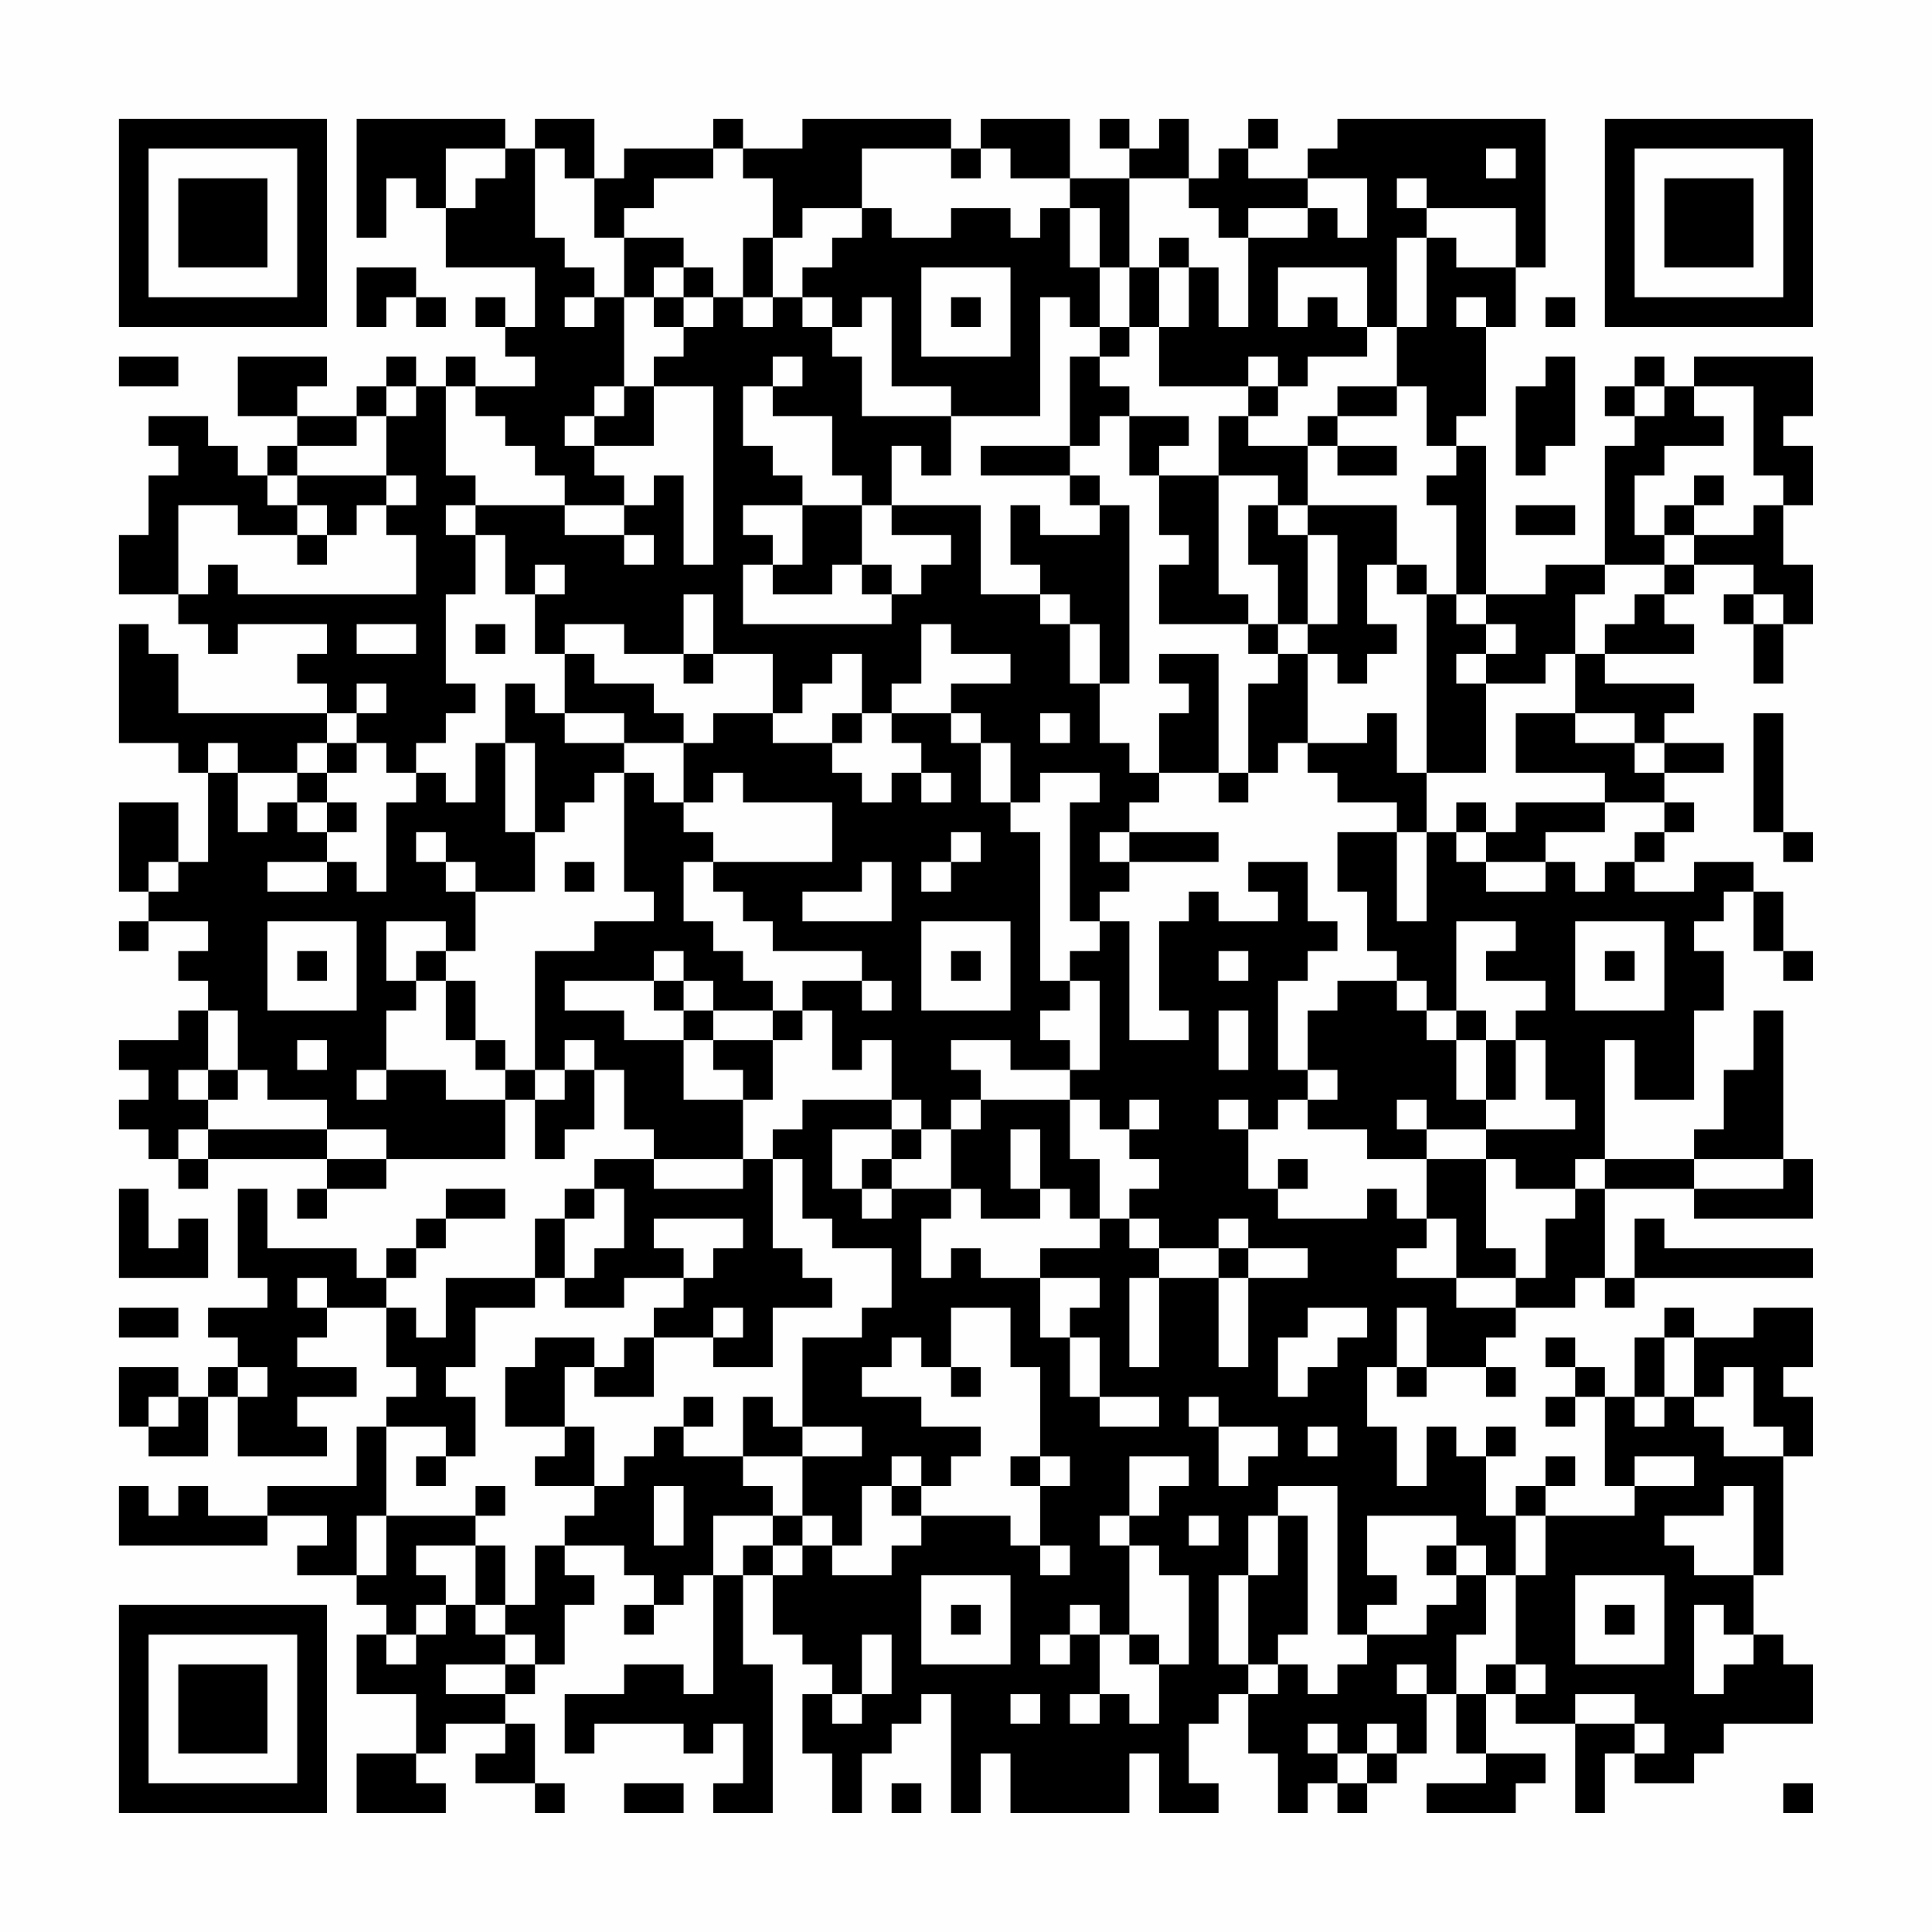 <?xml version="1.0" encoding="UTF-8"?>
<svg xmlns="http://www.w3.org/2000/svg" version="1.1" width="300" height="300" viewBox="0 0 300 300"><rect x="0" y="0" width="300" height="300" fill="#fefefe"/><g transform="scale(4.615)"><g transform="translate(4,4)"><path fill-rule="evenodd" d="M8 0L8 4L9 4L9 2L10 2L10 3L11 3L11 5L14 5L14 7L13 7L13 6L12 6L12 7L13 7L13 8L14 8L14 9L12 9L12 8L11 8L11 9L10 9L10 8L9 8L9 9L8 9L8 10L6 10L6 9L7 9L7 8L4 8L4 10L6 10L6 11L5 11L5 12L4 12L4 11L3 11L3 10L1 10L1 11L2 11L2 12L1 12L1 14L0 14L0 16L2 16L2 17L3 17L3 18L4 18L4 17L7 17L7 18L6 18L6 19L7 19L7 20L2 20L2 18L1 18L1 17L0 17L0 21L2 21L2 22L3 22L3 25L2 25L2 23L0 23L0 26L1 26L1 27L0 27L0 28L1 28L1 27L3 27L3 28L2 28L2 29L3 29L3 30L2 30L2 31L0 31L0 32L1 32L1 33L0 33L0 34L1 34L1 35L2 35L2 36L3 36L3 35L7 35L7 36L6 36L6 37L7 37L7 36L9 36L9 35L13 35L13 33L14 33L14 35L15 35L15 34L16 34L16 32L17 32L17 34L18 34L18 35L16 35L16 36L15 36L15 37L14 37L14 39L11 39L11 41L10 41L10 40L9 40L9 39L10 39L10 38L11 38L11 37L13 37L13 36L11 36L11 37L10 37L10 38L9 38L9 39L8 39L8 38L5 38L5 36L4 36L4 39L5 39L5 40L3 40L3 41L4 41L4 42L3 42L3 43L2 43L2 42L0 42L0 44L1 44L1 45L3 45L3 43L4 43L4 45L7 45L7 44L6 44L6 43L8 43L8 42L6 42L6 41L7 41L7 40L9 40L9 42L10 42L10 43L9 43L9 44L8 44L8 46L5 46L5 47L3 47L3 46L2 46L2 47L1 47L1 46L0 46L0 48L5 48L5 47L7 47L7 48L6 48L6 49L8 49L8 50L9 50L9 51L8 51L8 53L10 53L10 55L8 55L8 57L11 57L11 56L10 56L10 55L11 55L11 54L13 54L13 55L12 55L12 56L14 56L14 57L15 57L15 56L14 56L14 54L13 54L13 53L14 53L14 52L15 52L15 50L16 50L16 49L15 49L15 48L17 48L17 49L18 49L18 50L17 50L17 51L18 51L18 50L19 50L19 49L20 49L20 53L19 53L19 52L17 52L17 53L15 53L15 55L16 55L16 54L19 54L19 55L20 55L20 54L21 54L21 56L20 56L20 57L22 57L22 52L21 52L21 49L22 49L22 51L23 51L23 52L24 52L24 53L23 53L23 55L24 55L24 57L25 57L25 55L26 55L26 54L27 54L27 53L28 53L28 57L29 57L29 55L30 55L30 57L34 57L34 55L35 55L35 57L37 57L37 56L36 56L36 54L37 54L37 53L38 53L38 55L39 55L39 57L40 57L40 56L41 56L41 57L42 57L42 56L43 56L43 55L44 55L44 53L45 53L45 55L46 55L46 56L44 56L44 57L47 57L47 56L48 56L48 55L46 55L46 53L47 53L47 54L49 54L49 57L50 57L50 55L51 55L51 56L53 56L53 55L54 55L54 54L57 54L57 52L56 52L56 51L55 51L55 49L56 49L56 45L57 45L57 43L56 43L56 42L57 42L57 40L55 40L55 41L53 41L53 40L52 40L52 41L51 41L51 43L50 43L50 42L49 42L49 41L48 41L48 42L49 42L49 43L48 43L48 44L49 44L49 43L50 43L50 46L51 46L51 47L48 47L48 46L49 46L49 45L48 45L48 46L47 46L47 47L46 47L46 45L47 45L47 44L46 44L46 45L45 45L45 44L44 44L44 46L43 46L43 44L42 44L42 42L43 42L43 43L44 43L44 42L46 42L46 43L47 43L47 42L46 42L46 41L47 41L47 40L49 40L49 39L50 39L50 40L51 40L51 39L57 39L57 38L52 38L52 37L51 37L51 39L50 39L50 36L53 36L53 37L57 37L57 35L56 35L56 30L55 30L55 32L54 32L54 34L53 34L53 35L50 35L50 31L51 31L51 33L53 33L53 30L54 30L54 28L53 28L53 27L54 27L54 26L55 26L55 28L56 28L56 29L57 29L57 28L56 28L56 26L55 26L55 25L53 25L53 26L51 26L51 25L52 25L52 24L53 24L53 23L52 23L52 22L54 22L54 21L52 21L52 20L53 20L53 19L50 19L50 18L53 18L53 17L52 17L52 16L53 16L53 15L55 15L55 16L54 16L54 17L55 17L55 19L56 19L56 17L57 17L57 15L56 15L56 13L57 13L57 11L56 11L56 10L57 10L57 8L53 8L53 9L52 9L52 8L51 8L51 9L50 9L50 10L51 10L51 11L50 11L50 15L48 15L48 16L46 16L46 11L45 11L45 10L46 10L46 7L47 7L47 5L48 5L48 0L41 0L41 1L40 1L40 2L38 2L38 1L39 1L39 0L38 0L38 1L37 1L37 2L36 2L36 0L35 0L35 1L34 1L34 0L33 0L33 1L34 1L34 2L32 2L32 0L29 0L29 1L28 1L28 0L23 0L23 1L21 1L21 0L20 0L20 1L17 1L17 2L16 2L16 0L14 0L14 1L13 1L13 0ZM11 1L11 3L12 3L12 2L13 2L13 1ZM14 1L14 4L15 4L15 5L16 5L16 6L15 6L15 7L16 7L16 6L17 6L17 9L16 9L16 10L15 10L15 11L16 11L16 12L17 12L17 13L15 13L15 12L14 12L14 11L13 11L13 10L12 10L12 9L11 9L11 12L12 12L12 13L11 13L11 14L12 14L12 16L11 16L11 19L12 19L12 20L11 20L11 21L10 21L10 22L9 22L9 21L8 21L8 20L9 20L9 19L8 19L8 20L7 20L7 21L6 21L6 22L4 22L4 21L3 21L3 22L4 22L4 24L5 24L5 23L6 23L6 24L7 24L7 25L5 25L5 26L7 26L7 25L8 25L8 26L9 26L9 23L10 23L10 22L11 22L11 23L12 23L12 21L13 21L13 24L14 24L14 26L12 26L12 25L11 25L11 24L10 24L10 25L11 25L11 26L12 26L12 28L11 28L11 27L9 27L9 29L10 29L10 30L9 30L9 32L8 32L8 33L9 33L9 32L11 32L11 33L13 33L13 32L14 32L14 33L15 33L15 32L16 32L16 31L15 31L15 32L14 32L14 28L16 28L16 27L18 27L18 26L17 26L17 22L18 22L18 23L19 23L19 24L20 24L20 25L19 25L19 27L20 27L20 28L21 28L21 29L22 29L22 30L20 30L20 29L19 29L19 28L18 28L18 29L15 29L15 30L17 30L17 31L19 31L19 33L21 33L21 35L18 35L18 36L21 36L21 35L22 35L22 38L23 38L23 39L24 39L24 40L22 40L22 42L20 42L20 41L21 41L21 40L20 40L20 41L18 41L18 40L19 40L19 39L20 39L20 38L21 38L21 37L18 37L18 38L19 38L19 39L17 39L17 40L15 40L15 39L16 39L16 38L17 38L17 36L16 36L16 37L15 37L15 39L14 39L14 40L12 40L12 42L11 42L11 43L12 43L12 45L11 45L11 44L9 44L9 47L8 47L8 49L9 49L9 47L12 47L12 48L10 48L10 49L11 49L11 50L10 50L10 51L9 51L9 52L10 52L10 51L11 51L11 50L12 50L12 51L13 51L13 52L11 52L11 53L13 53L13 52L14 52L14 51L13 51L13 50L14 50L14 48L15 48L15 47L16 47L16 46L17 46L17 45L18 45L18 44L19 44L19 45L21 45L21 46L22 46L22 47L20 47L20 49L21 49L21 48L22 48L22 49L23 49L23 48L24 48L24 49L26 49L26 48L27 48L27 47L30 47L30 48L31 48L31 49L32 49L32 48L31 48L31 46L32 46L32 45L31 45L31 42L30 42L30 40L28 40L28 42L27 42L27 41L26 41L26 42L25 42L25 43L27 43L27 44L29 44L29 45L28 45L28 46L27 46L27 45L26 45L26 46L25 46L25 48L24 48L24 47L23 47L23 45L25 45L25 44L23 44L23 41L25 41L25 40L26 40L26 38L24 38L24 37L23 37L23 35L22 35L22 34L23 34L23 33L26 33L26 34L24 34L24 36L25 36L25 37L26 37L26 36L28 36L28 37L27 37L27 39L28 39L28 38L29 38L29 39L31 39L31 41L32 41L32 43L33 43L33 44L35 44L35 43L33 43L33 41L32 41L32 40L33 40L33 39L31 39L31 38L33 38L33 37L34 37L34 38L35 38L35 39L34 39L34 42L35 42L35 39L37 39L37 42L38 42L38 39L40 39L40 38L38 38L38 37L37 37L37 38L35 38L35 37L34 37L34 36L35 36L35 35L34 35L34 34L35 34L35 33L34 33L34 34L33 34L33 33L32 33L32 32L33 32L33 29L32 29L32 28L33 28L33 27L34 27L34 31L36 31L36 30L35 30L35 27L36 27L36 26L37 26L37 27L39 27L39 26L38 26L38 25L40 25L40 27L41 27L41 28L40 28L40 29L39 29L39 32L40 32L40 33L39 33L39 34L38 34L38 33L37 33L37 34L38 34L38 36L39 36L39 37L42 37L42 36L43 36L43 37L44 37L44 38L43 38L43 39L45 39L45 40L47 40L47 39L48 39L48 37L49 37L49 36L50 36L50 35L49 35L49 36L47 36L47 35L46 35L46 34L49 34L49 33L48 33L48 31L47 31L47 30L48 30L48 29L46 29L46 28L47 28L47 27L45 27L45 30L44 30L44 29L43 29L43 28L42 28L42 26L41 26L41 24L43 24L43 27L44 27L44 24L45 24L45 25L46 25L46 26L48 26L48 25L49 25L49 26L50 26L50 25L51 25L51 24L52 24L52 23L50 23L50 22L47 22L47 20L49 20L49 21L51 21L51 22L52 22L52 21L51 21L51 20L49 20L49 18L50 18L50 17L51 17L51 16L52 16L52 15L53 15L53 14L55 14L55 13L56 13L56 12L55 12L55 9L53 9L53 10L54 10L54 11L52 11L52 12L51 12L51 14L52 14L52 15L50 15L50 16L49 16L49 18L48 18L48 19L46 19L46 18L47 18L47 17L46 17L46 16L45 16L45 13L44 13L44 12L45 12L45 11L44 11L44 9L43 9L43 7L44 7L44 4L45 4L45 5L47 5L47 3L44 3L44 2L43 2L43 3L44 3L44 4L43 4L43 7L42 7L42 5L39 5L39 7L40 7L40 6L41 6L41 7L42 7L42 8L40 8L40 9L39 9L39 8L38 8L38 9L35 9L35 7L36 7L36 5L37 5L37 7L38 7L38 4L40 4L40 3L41 3L41 4L42 4L42 2L40 2L40 3L38 3L38 4L37 4L37 3L36 3L36 2L34 2L34 5L33 5L33 3L32 3L32 2L30 2L30 1L29 1L29 2L28 2L28 1L25 1L25 3L23 3L23 4L22 4L22 2L21 2L21 1L20 1L20 2L18 2L18 3L17 3L17 4L16 4L16 2L15 2L15 1ZM46 1L46 2L47 2L47 1ZM25 3L25 4L24 4L24 5L23 5L23 6L22 6L22 4L21 4L21 6L20 6L20 5L19 5L19 4L17 4L17 6L18 6L18 7L19 7L19 8L18 8L18 9L17 9L17 10L16 10L16 11L18 11L18 9L20 9L20 15L19 15L19 12L18 12L18 13L17 13L17 14L15 14L15 13L12 13L12 14L13 14L13 16L14 16L14 18L15 18L15 20L14 20L14 19L13 19L13 21L14 21L14 24L15 24L15 23L16 23L16 22L17 22L17 21L19 21L19 23L20 23L20 22L21 22L21 23L24 23L24 25L20 25L20 26L21 26L21 27L22 27L22 28L25 28L25 29L23 29L23 30L22 30L22 31L20 31L20 30L19 30L19 29L18 29L18 30L19 30L19 31L20 31L20 32L21 32L21 33L22 33L22 31L23 31L23 30L24 30L24 32L25 32L25 31L26 31L26 33L27 33L27 34L26 34L26 35L25 35L25 36L26 36L26 35L27 35L27 34L28 34L28 36L29 36L29 37L31 37L31 36L32 36L32 37L33 37L33 35L32 35L32 33L29 33L29 32L28 32L28 31L30 31L30 32L32 32L32 31L31 31L31 30L32 30L32 29L31 29L31 24L30 24L30 23L31 23L31 22L33 22L33 23L32 23L32 27L33 27L33 26L34 26L34 25L37 25L37 24L34 24L34 23L35 23L35 22L37 22L37 23L38 23L38 22L39 22L39 21L40 21L40 22L41 22L41 23L43 23L43 24L44 24L44 22L46 22L46 19L45 19L45 18L46 18L46 17L45 17L45 16L44 16L44 15L43 15L43 13L40 13L40 11L41 11L41 12L43 12L43 11L41 11L41 10L43 10L43 9L41 9L41 10L40 10L40 11L38 11L38 10L39 10L39 9L38 9L38 10L37 10L37 12L35 12L35 11L36 11L36 10L34 10L34 9L33 9L33 8L34 8L34 7L35 7L35 5L36 5L36 4L35 4L35 5L34 5L34 7L33 7L33 5L32 5L32 3L31 3L31 4L30 4L30 3L28 3L28 4L26 4L26 3ZM8 5L8 7L9 7L9 6L10 6L10 7L11 7L11 6L10 6L10 5ZM18 5L18 6L19 6L19 7L20 7L20 6L19 6L19 5ZM27 5L27 8L30 8L30 5ZM21 6L21 7L22 7L22 6ZM23 6L23 7L24 7L24 8L25 8L25 10L28 10L28 12L27 12L27 11L26 11L26 13L25 13L25 12L24 12L24 10L22 10L22 9L23 9L23 8L22 8L22 9L21 9L21 11L22 11L22 12L23 12L23 13L21 13L21 14L22 14L22 15L21 15L21 17L26 17L26 16L27 16L27 15L28 15L28 14L26 14L26 13L29 13L29 16L31 16L31 17L32 17L32 19L33 19L33 21L34 21L34 22L35 22L35 20L36 20L36 19L35 19L35 18L37 18L37 22L38 22L38 19L39 19L39 18L40 18L40 21L42 21L42 20L43 20L43 22L44 22L44 16L43 16L43 15L42 15L42 17L43 17L43 18L42 18L42 19L41 19L41 18L40 18L40 17L41 17L41 14L40 14L40 13L39 13L39 12L37 12L37 16L38 16L38 17L35 17L35 15L36 15L36 14L35 14L35 12L34 12L34 10L33 10L33 11L32 11L32 8L33 8L33 7L32 7L32 6L31 6L31 10L28 10L28 9L26 9L26 6L25 6L25 7L24 7L24 6ZM28 6L28 7L29 7L29 6ZM45 6L45 7L46 7L46 6ZM48 6L48 7L49 7L49 6ZM0 8L0 9L2 9L2 8ZM48 8L48 9L47 9L47 12L48 12L48 11L49 11L49 8ZM9 9L9 10L8 10L8 11L6 11L6 12L5 12L5 13L6 13L6 14L4 14L4 13L2 13L2 16L3 16L3 15L4 15L4 16L10 16L10 14L9 14L9 13L10 13L10 12L9 12L9 10L10 10L10 9ZM51 9L51 10L52 10L52 9ZM29 11L29 12L32 12L32 13L33 13L33 14L31 14L31 13L30 13L30 15L31 15L31 16L32 16L32 17L33 17L33 19L34 19L34 13L33 13L33 12L32 12L32 11ZM6 12L6 13L7 13L7 14L6 14L6 15L7 15L7 14L8 14L8 13L9 13L9 12ZM53 12L53 13L52 13L52 14L53 14L53 13L54 13L54 12ZM23 13L23 15L22 15L22 16L24 16L24 15L25 15L25 16L26 16L26 15L25 15L25 13ZM38 13L38 15L39 15L39 17L38 17L38 18L39 18L39 17L40 17L40 14L39 14L39 13ZM47 13L47 14L49 14L49 13ZM17 14L17 15L18 15L18 14ZM14 15L14 16L15 16L15 15ZM19 16L19 18L17 18L17 17L15 17L15 18L16 18L16 19L18 19L18 20L19 20L19 21L20 21L20 20L22 20L22 21L24 21L24 22L25 22L25 23L26 23L26 22L27 22L27 23L28 23L28 22L27 22L27 21L26 21L26 20L28 20L28 21L29 21L29 23L30 23L30 21L29 21L29 20L28 20L28 19L30 19L30 18L28 18L28 17L27 17L27 19L26 19L26 20L25 20L25 18L24 18L24 19L23 19L23 20L22 20L22 18L20 18L20 16ZM55 16L55 17L56 17L56 16ZM8 17L8 18L10 18L10 17ZM12 17L12 18L13 18L13 17ZM19 18L19 19L20 19L20 18ZM15 20L15 21L17 21L17 20ZM24 20L24 21L25 21L25 20ZM31 20L31 21L32 21L32 20ZM55 20L55 24L56 24L56 25L57 25L57 24L56 24L56 20ZM7 21L7 22L6 22L6 23L7 23L7 24L8 24L8 23L7 23L7 22L8 22L8 21ZM45 23L45 24L46 24L46 25L48 25L48 24L50 24L50 23L47 23L47 24L46 24L46 23ZM28 24L28 25L27 25L27 26L28 26L28 25L29 25L29 24ZM33 24L33 25L34 25L34 24ZM1 25L1 26L2 26L2 25ZM15 25L15 26L16 26L16 25ZM25 25L25 26L23 26L23 27L26 27L26 25ZM5 27L5 30L8 30L8 27ZM27 27L27 30L30 30L30 27ZM49 27L49 30L52 30L52 27ZM6 28L6 29L7 29L7 28ZM10 28L10 29L11 29L11 31L12 31L12 32L13 32L13 31L12 31L12 29L11 29L11 28ZM28 28L28 29L29 29L29 28ZM37 28L37 29L38 29L38 28ZM50 28L50 29L51 29L51 28ZM25 29L25 30L26 30L26 29ZM41 29L41 30L40 30L40 32L41 32L41 33L40 33L40 34L42 34L42 35L44 35L44 37L45 37L45 39L47 39L47 38L46 38L46 35L44 35L44 34L46 34L46 33L47 33L47 31L46 31L46 30L45 30L45 31L44 31L44 30L43 30L43 29ZM3 30L3 32L2 32L2 33L3 33L3 34L2 34L2 35L3 35L3 34L7 34L7 35L9 35L9 34L7 34L7 33L5 33L5 32L4 32L4 30ZM37 30L37 32L38 32L38 30ZM6 31L6 32L7 32L7 31ZM45 31L45 33L46 33L46 31ZM3 32L3 33L4 33L4 32ZM28 33L28 34L29 34L29 33ZM43 33L43 34L44 34L44 33ZM30 34L30 36L31 36L31 34ZM39 35L39 36L40 36L40 35ZM53 35L53 36L56 36L56 35ZM0 36L0 39L3 39L3 37L2 37L2 38L1 38L1 36ZM37 38L37 39L38 39L38 38ZM6 39L6 40L7 40L7 39ZM0 40L0 41L2 41L2 40ZM40 40L40 41L39 41L39 43L40 43L40 42L41 42L41 41L42 41L42 40ZM43 40L43 42L44 42L44 40ZM14 41L14 42L13 42L13 44L15 44L15 45L14 45L14 46L16 46L16 44L15 44L15 42L16 42L16 43L18 43L18 41L17 41L17 42L16 42L16 41ZM52 41L52 43L51 43L51 44L52 44L52 43L53 43L53 44L54 44L54 45L56 45L56 44L55 44L55 42L54 42L54 43L53 43L53 41ZM4 42L4 43L5 43L5 42ZM28 42L28 43L29 43L29 42ZM1 43L1 44L2 44L2 43ZM19 43L19 44L20 44L20 43ZM21 43L21 45L23 45L23 44L22 44L22 43ZM36 43L36 44L37 44L37 46L38 46L38 45L39 45L39 44L37 44L37 43ZM40 44L40 45L41 45L41 44ZM10 45L10 46L11 46L11 45ZM30 45L30 46L31 46L31 45ZM34 45L34 47L33 47L33 48L34 48L34 51L33 51L33 50L32 50L32 51L31 51L31 52L32 52L32 51L33 51L33 53L32 53L32 54L33 54L33 53L34 53L34 54L35 54L35 52L36 52L36 49L35 49L35 48L34 48L34 47L35 47L35 46L36 46L36 45ZM51 45L51 46L53 46L53 45ZM12 46L12 47L13 47L13 46ZM18 46L18 48L19 48L19 46ZM26 46L26 47L27 47L27 46ZM39 46L39 47L38 47L38 49L37 49L37 52L38 52L38 53L39 53L39 52L40 52L40 53L41 53L41 52L42 52L42 51L44 51L44 50L45 50L45 49L46 49L46 51L45 51L45 53L46 53L46 52L47 52L47 53L48 53L48 52L47 52L47 49L48 49L48 47L47 47L47 49L46 49L46 48L45 48L45 47L42 47L42 49L43 49L43 50L42 50L42 51L41 51L41 46ZM54 46L54 47L52 47L52 48L53 48L53 49L55 49L55 46ZM22 47L22 48L23 48L23 47ZM36 47L36 48L37 48L37 47ZM39 47L39 49L38 49L38 52L39 52L39 51L40 51L40 47ZM12 48L12 50L13 50L13 48ZM44 48L44 49L45 49L45 48ZM27 49L27 52L30 52L30 49ZM49 49L49 52L52 52L52 49ZM28 50L28 51L29 51L29 50ZM50 50L50 51L51 51L51 50ZM53 50L53 53L54 53L54 52L55 52L55 51L54 51L54 50ZM25 51L25 53L24 53L24 54L25 54L25 53L26 53L26 51ZM34 51L34 52L35 52L35 51ZM43 52L43 53L44 53L44 52ZM30 53L30 54L31 54L31 53ZM49 53L49 54L51 54L51 55L52 55L52 54L51 54L51 53ZM40 54L40 55L41 55L41 56L42 56L42 55L43 55L43 54L42 54L42 55L41 55L41 54ZM17 56L17 57L19 57L19 56ZM26 56L26 57L27 57L27 56ZM56 56L56 57L57 57L57 56ZM0 0L0 7L7 7L7 0ZM1 1L1 6L6 6L6 1ZM2 2L2 5L5 5L5 2ZM50 0L50 7L57 7L57 0ZM51 1L51 6L56 6L56 1ZM52 2L52 5L55 5L55 2ZM0 50L0 57L7 57L7 50ZM1 51L1 56L6 56L6 51ZM2 52L2 55L5 55L5 52Z" fill="#000000"/></g></g></svg>
